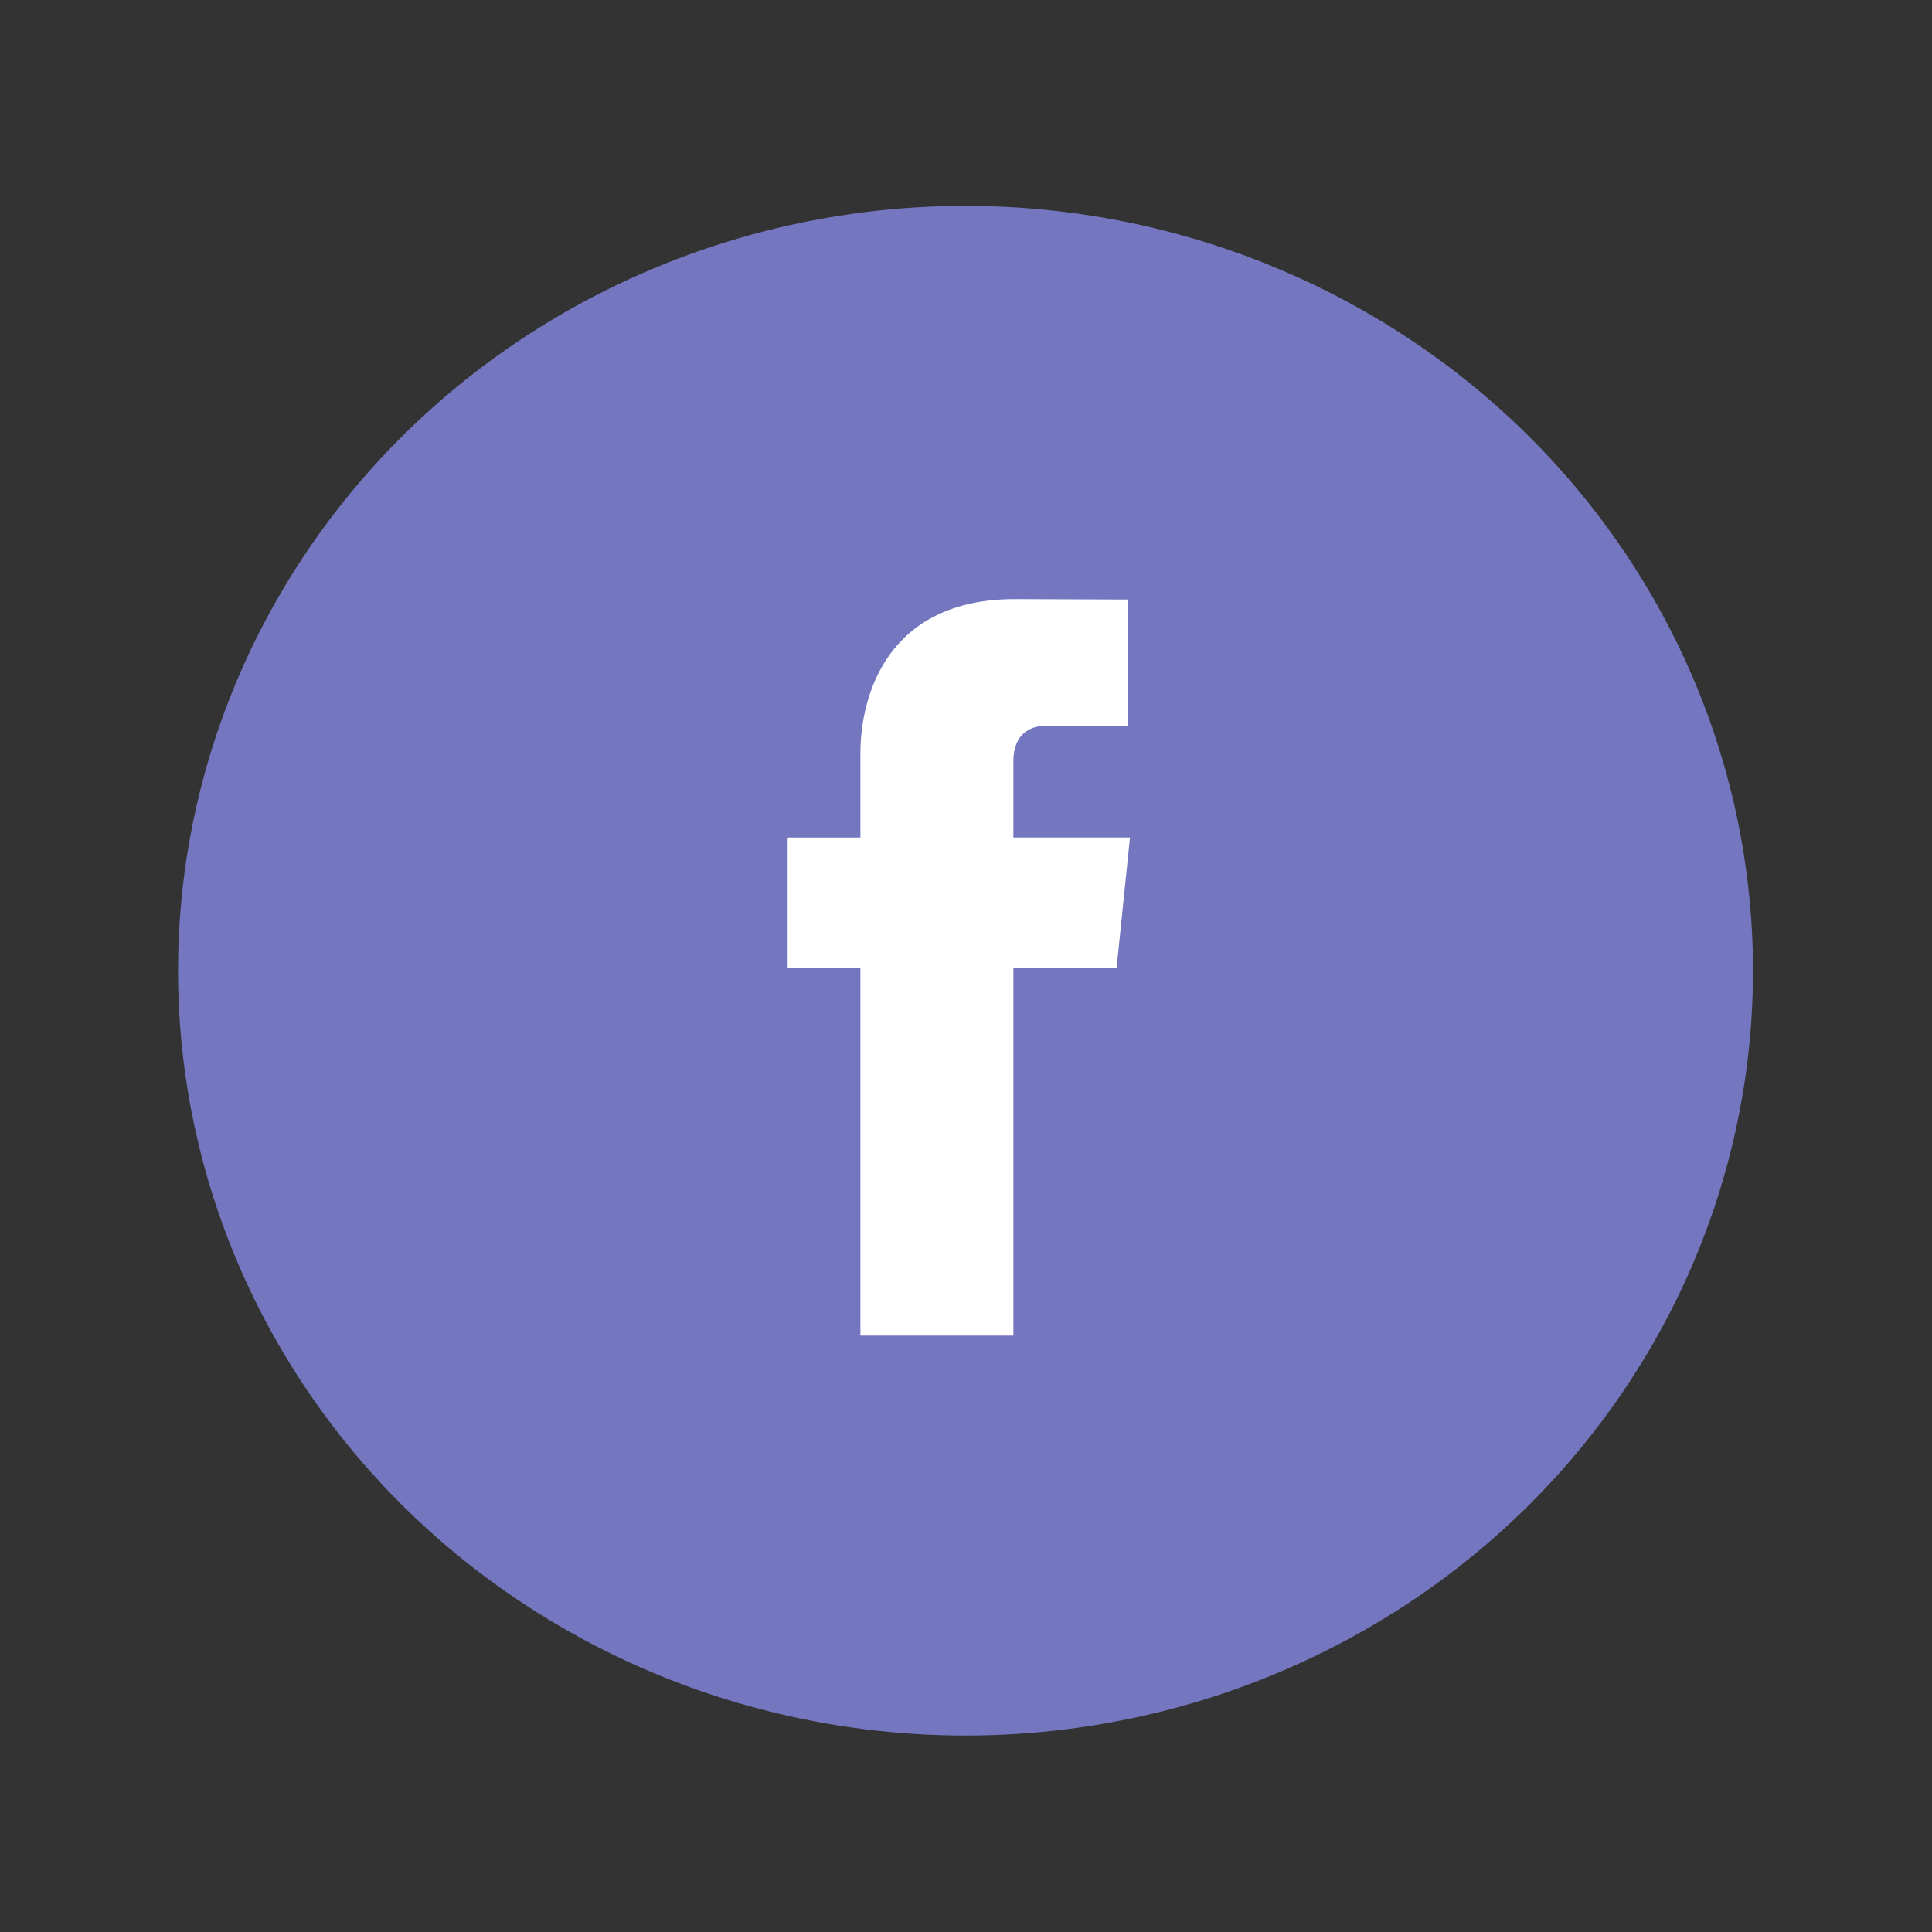 <?xml version="1.0" encoding="UTF-8" standalone="no"?>
<!-- Generator: Adobe Illustrator 19.1.0, SVG Export Plug-In . SVG Version: 6.00 Build 0)  -->

<svg
   xmlns:osb="http://www.openswatchbook.org/uri/2009/osb"
   xmlns:dc="http://purl.org/dc/elements/1.1/"
   xmlns:cc="http://creativecommons.org/ns#"
   xmlns:rdf="http://www.w3.org/1999/02/22-rdf-syntax-ns#"
   xmlns:svg="http://www.w3.org/2000/svg"
   xmlns="http://www.w3.org/2000/svg"
   xmlns:xlink="http://www.w3.org/1999/xlink"
   xmlns:sodipodi="http://sodipodi.sourceforge.net/DTD/sodipodi-0.dtd"
   xmlns:inkscape="http://www.inkscape.org/namespaces/inkscape"
   version="1.1"
   id="Layer_1"
   x="0px"
   y="0px"
   viewBox="0 0 32 32"
   style="enable-background:new 0 0 32 32;"
   xml:space="preserve"
   inkscape:version="0.91 r13725"
   sodipodi:docname="icon-facebook-circle.svg"><rect x="0" y="0" width="32" height="32" fill="#333333" stroke="none"/><defs
     id="defs7"><linearGradient
       id="linearGradient4192"
       osb:paint="solid"><stop
         style="stop-color:#ffffff;stop-opacity:0;"
         offset="0"
         id="stop4194" /></linearGradient><linearGradient
       id="linearGradient4186"
       osb:paint="solid"><stop
         style="stop-color:#7477bf;stop-opacity:1;"
         offset="0"
         id="stop4188" /></linearGradient><linearGradient
       id="linearGradient4143"
       osb:paint="solid"><stop
         style="stop-color:#ffffff;stop-opacity:1;"
         offset="0"
         id="stop4145" /></linearGradient><linearGradient
       id="linearGradient4137"
       osb:paint="solid"><stop
         style="stop-color:#ffffff;stop-opacity:0;"
         offset="0"
         id="stop4139" /></linearGradient><linearGradient
       inkscape:collect="always"
       xlink:href="#linearGradient4186"
       id="linearGradient4190"
       x1="45.695"
       y1="5.22"
       x2="99.525"
       y2="5.22"
       gradientUnits="userSpaceOnUse"
       gradientTransform="matrix(0.485,0,0,0.501,-19.194,13.462)" /><linearGradient
       gradientTransform="matrix(0.253,0,0,0.253,8.506,8.382)"
       inkscape:collect="always"
       xlink:href="#linearGradient4143"
       id="linearGradient4141-3"
       x1="17.982"
       y1="30.251"
       x2="40.43"
       y2="30.251"
       gradientUnits="userSpaceOnUse" /></defs><sodipodi:namedview
     pagecolor="#ffffff"
     bordercolor="#666666"
     borderopacity="1"
     objecttolerance="10"
     gridtolerance="10"
     guidetolerance="10"
     inkscape:pageopacity="0"
     inkscape:pageshadow="2"
     inkscape:window-width="1920"
     inkscape:window-height="1018"
     id="namedview5"
     showgrid="false"
     inkscape:zoom="7.375"
     inkscape:cx="-4"
     inkscape:cy="16"
     inkscape:window-x="-8"
     inkscape:window-y="-8"
     inkscape:window-maximized="1"
     inkscape:current-layer="Layer_1" /><ellipse
     style="fill:url(#linearGradient4190);fill-opacity:1;stroke-width:1;stroke-linecap:round;stroke-linejoin:round;stroke-miterlimit:4;stroke-dasharray:none"
     id="path4153"
     cx="15.992"
     cy="16.078"
     rx="13.043"
     ry="12.668" /><path
     inkscape:connector-curvature="0"
     d="m 18.716,13.872 -1.931,0 0,-1.266 c 0,-0.476 0.315,-0.586 0.537,-0.586 0.221,0 1.362,0 1.362,0 l 0,-2.09 -1.876,-0.007 c -2.083,0 -2.557,1.559 -2.557,2.557 l 0,1.393 -1.205,0 0,2.154 1.205,0 c 0,2.764 0,6.095 0,6.095 l 2.534,0 c 0,0 0,-3.364 0,-6.095 l 1.71,0 0.221,-2.154 z"
     id="path3-0"
     style="fill:url(#linearGradient4141-3);fill-opacity:1" /></svg>